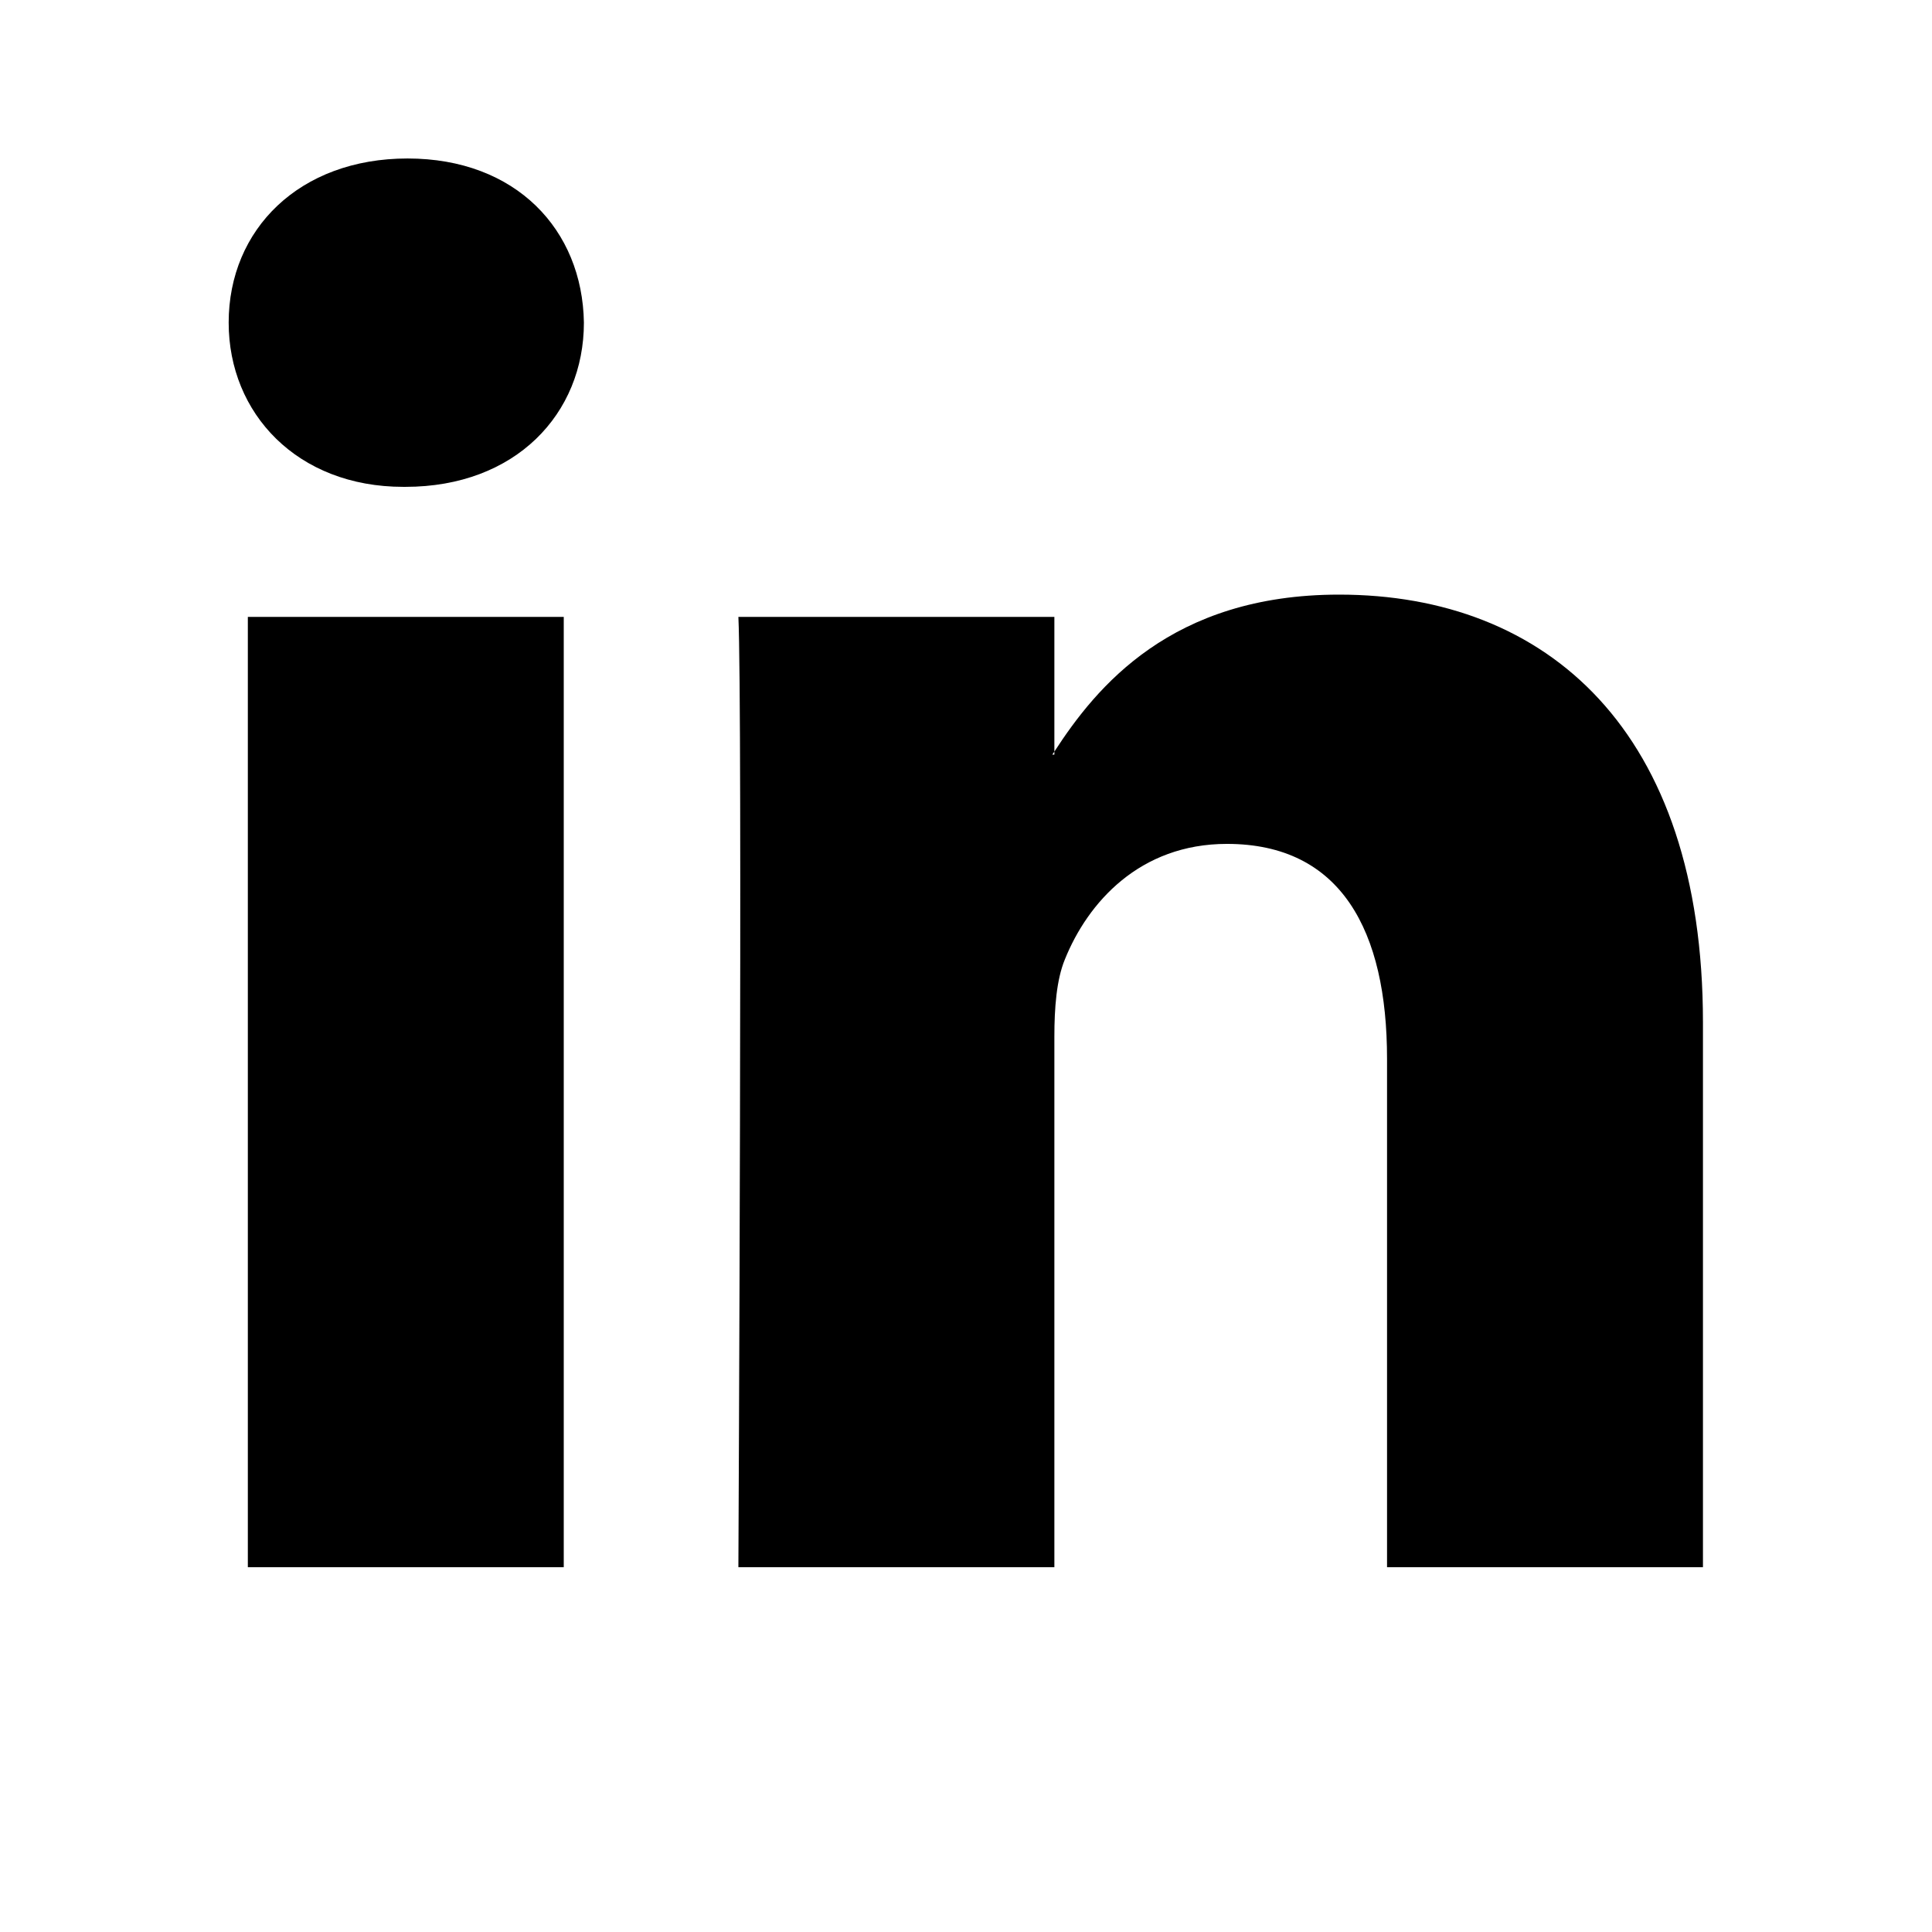 <svg xmlns="http://www.w3.org/2000/svg" viewBox="0 0 256 256"><path d="M225.65,135.46v72.2H183.79V140.29c0-16.92-6.06-28.47-21.21-28.47-11.57,0-18.45,7.78-21.48,15.31-1.11,2.69-1.39,6.44-1.39,10.21v70.32H97.84s.56-114.1,0-125.92h41.87V99.59c-.08.13-.2.27-.27.4h.27v-.4c5.56-8.57,15.49-20.8,37.73-20.8C205,78.79,225.65,96.81,225.65,135.46ZM54,21c-14.33,0-23.7,9.39-23.7,21.75,0,12.05,9.1,21.76,23.14,21.76h.28c14.6,0,23.65-9.68,23.65-21.76C77.18,30.44,68.37,21,54,21ZM32.84,207.66H74.7V81.74H32.84Z"/></svg>